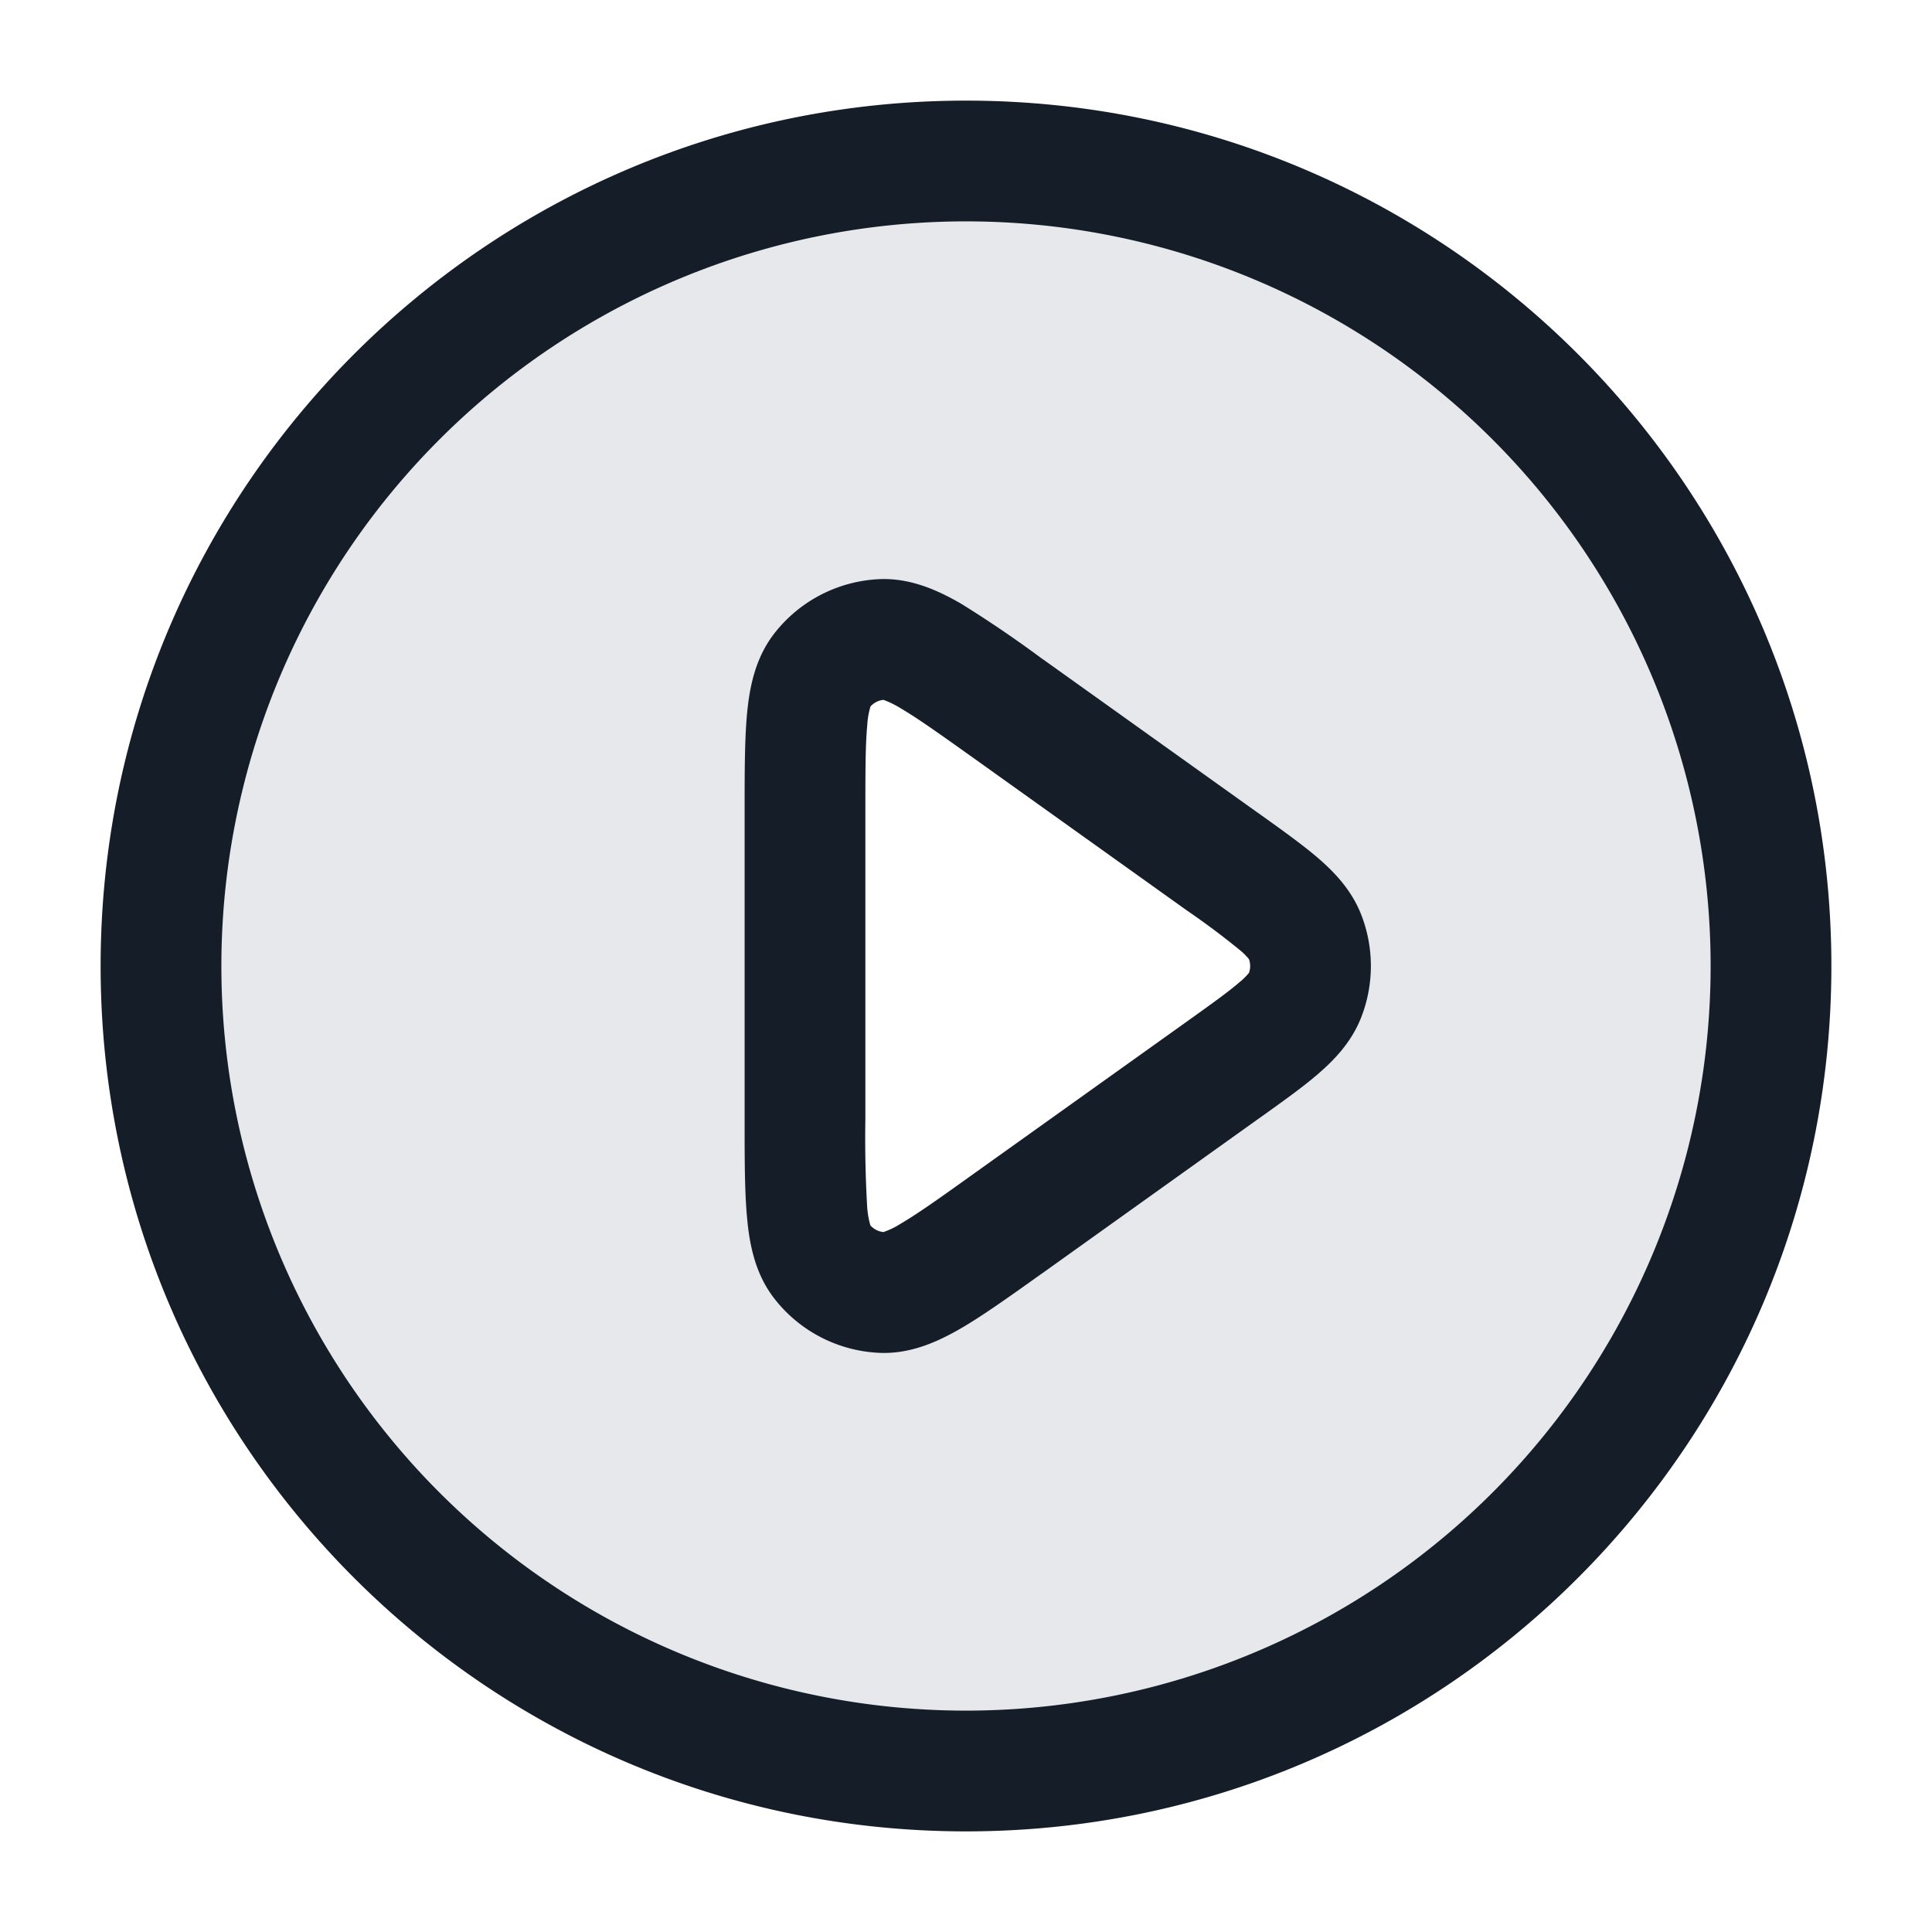 <svg xmlns="http://www.w3.org/2000/svg" viewBox="0 0 24 24"><path fill="#636F7E" opacity=".16" d="M12 22C6.477 22 2 17.523 2 12S6.477 2 12 2s10 4.477 10 10-4.477 10-10 10Zm-1.792-6.332v-.001c.182.235.458.377.755.388.341.013.75-.279 1.567-.864l2.648-1.89c.614-.439.921-.659 1.03-.931a1.004 1.004 0 0 0 0-.743c-.109-.271-.416-.49-1.031-.93L12.53 8.806l-.004-.003c-.814-.581-1.224-.873-1.563-.86a1.001 1.001 0 0 0-.755.388C10 8.601 10 9.103 10 10.108v3.782c0 1.006 0 1.508.208 1.778Z"/><path fill="#151E28" d="M12 1.25c5.937 0 10.75 4.813 10.75 10.75S17.937 22.75 12 22.75 1.25 17.937 1.25 12 6.063 1.25 12 1.25ZM2.75 12A9.25 9.25 0 0 0 12 21.25 9.25 9.25 0 0 0 21.25 12 9.25 9.25 0 0 0 12 2.75 9.25 9.25 0 0 0 2.75 12Zm10.216-3.803 2.647 1.891.026.018c.285.204.539.385.732.551.202.174.413.392.534.694.166.417.166.881 0 1.298-.121.302-.332.52-.534.694-.192.166-.447.347-.732.551l-.026.018-2.647 1.892-.029.02c-.384.274-.714.51-.991.672-.275.16-.618.324-1.011.31a1.75 1.75 0 0 1-1.32-.68c-.24-.311-.307-.685-.335-1.003-.03-.319-.03-.725-.03-1.197v-3.852c0-.472 0-.877.029-1.197.029-.318.096-.692.336-1.003.317-.411.801-.66 1.32-.68.392-.014.736.15 1.012.31.339.211.669.435.99.673Zm-2.154.581h.001a1.006 1.006 0 0 0-.04.235c-.023.243-.023.579-.023 1.096v3.782c-.006.365.001.731.022 1.096a1.1 1.1 0 0 0 .04.235.25.25 0 0 0 .163.083c.075-.026.147-.061.214-.104.21-.123.485-.318.905-.619l2.647-1.89c.319-.228.517-.37.652-.487a.815.815 0 0 0 .122-.12.248.248 0 0 0 0-.17.815.815 0 0 0-.122-.12 9.744 9.744 0 0 0-.652-.487l-2.647-1.891c-.421-.3-.695-.495-.905-.618a1.156 1.156 0 0 0-.214-.105.248.248 0 0 0-.163.084Z"/></svg>
